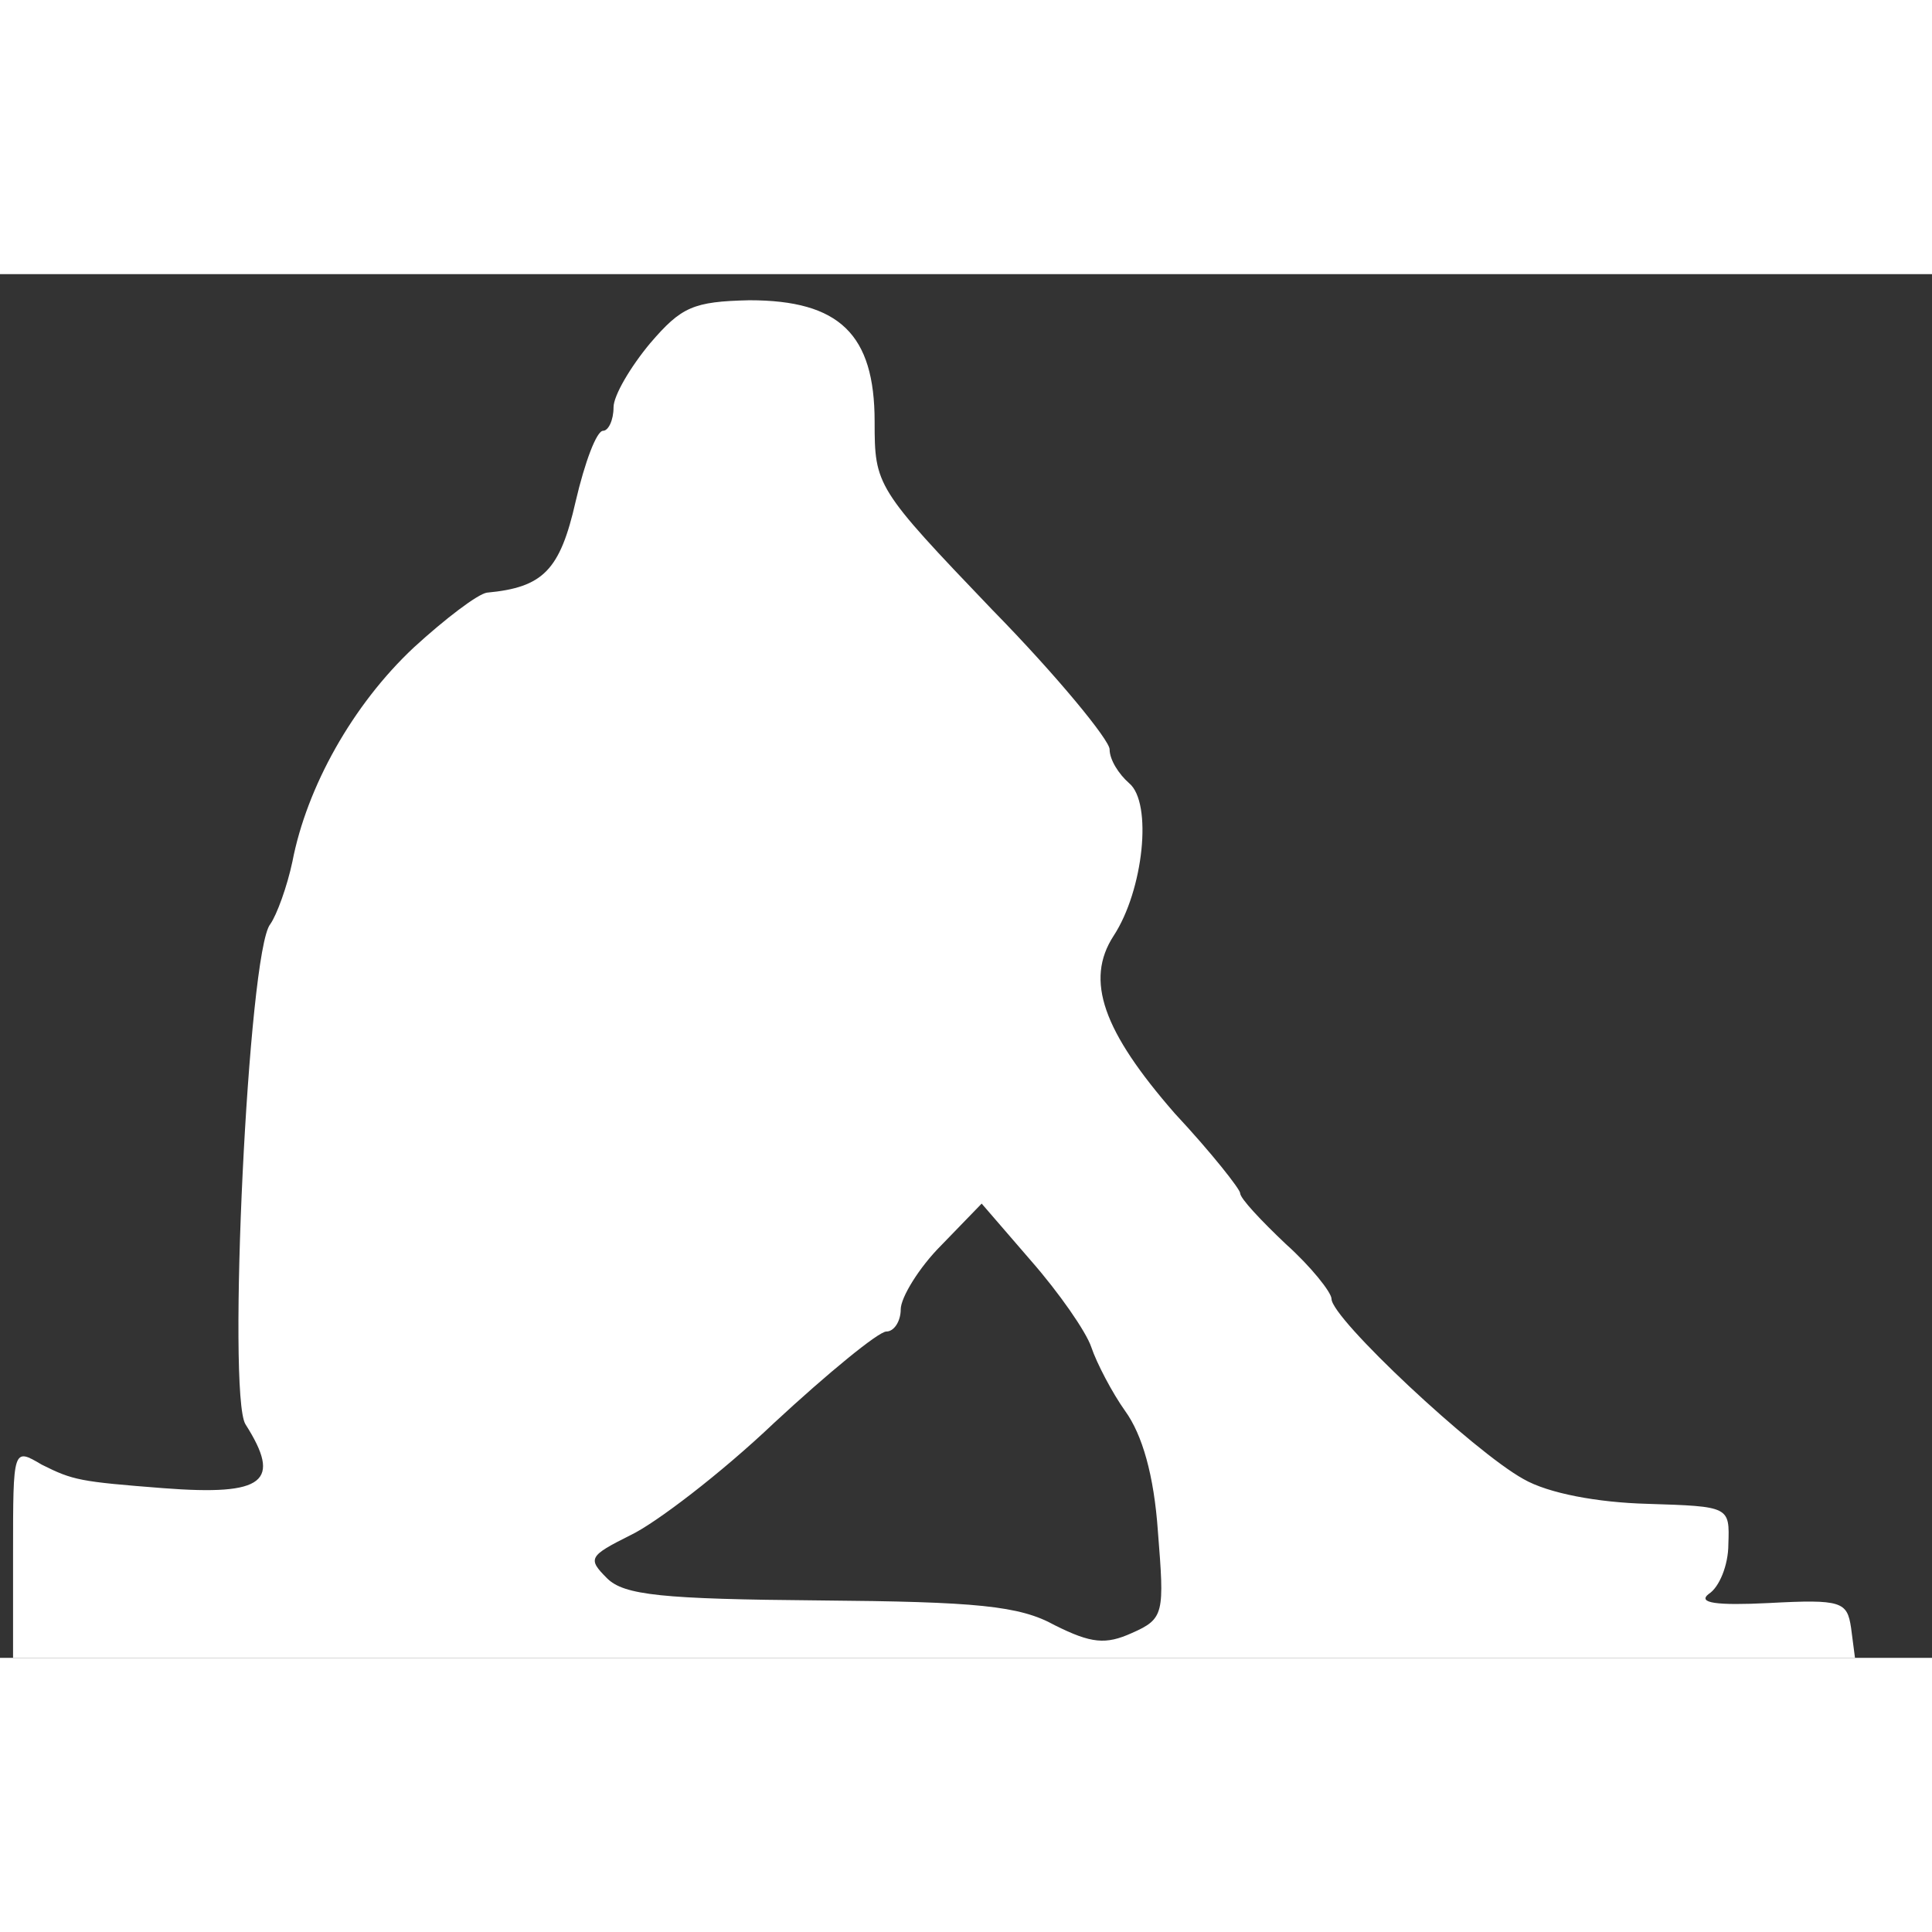 <?xml version="1.0" encoding="UTF-8" standalone="no"?>
<svg
   xmlns="http://www.w3.org/2000/svg"
   version="1.1"
   height="50"
   width="50"
   viewBox="0 0 148 106">
<rect x="0" y="0" width="148" height="106" fill="#333333" stroke="none"/>
<g transform="translate(0,106) scale(0.1,-0.1)"
fill="#fff" stroke="none">
<path d="M498 1007 c-15 -18 -28 -40 -28 -49 0 -10 -4 -18 -8 -18 -5 0 -14
-24 -21 -54 -12 -53 -25 -66 -68 -70 -7 -1 -32 -20 -56 -42 -47 -44 -82 -107
-93 -164 -4 -19 -12 -41 -17 -48 -17 -21 -33 -360 -19 -383 28 -44 15 -55 -63
-49 -64 5 -69 6 -93 18 -22 13 -22 13 -22 -68 l0 -80 706 0 705 0 -3 23 c-3
20 -7 22 -63 19 -40 -2 -55 0 -46 7 8 5 15 22 15 38 1 29 1 29 -62 31 -38 1
-76 8 -95 19 -38 21 -147 123 -147 138 0 5 -16 25 -35 42 -19 18 -35 35 -35
39 0 3 -22 31 -50 61 -55 63 -69 102 -47 136 23 35 30 102 12 117 -8 7 -15 18
-15 26 0 7 -40 56 -90 107 -89 93 -90 95 -90 144 0 67 -27 93 -96 93 -43 -1
-52 -5 -76 -33z m338 -769 c4 -12 16 -35 26 -49 13 -18 22 -49 25 -92 5 -63 5
-67 -20 -78 -20 -9 -31 -8 -59 6 -27 15 -60 18 -180 19 -121 1 -150 4 -163 17
-15 15 -14 17 18 33 19 9 69 47 110 86 41 38 80 70 86 70 6 0 11 8 11 17 0 9
14 32 31 49 l31 32 38 -44 c21 -24 42 -54 46 -66z"/>
</g>
</svg>
